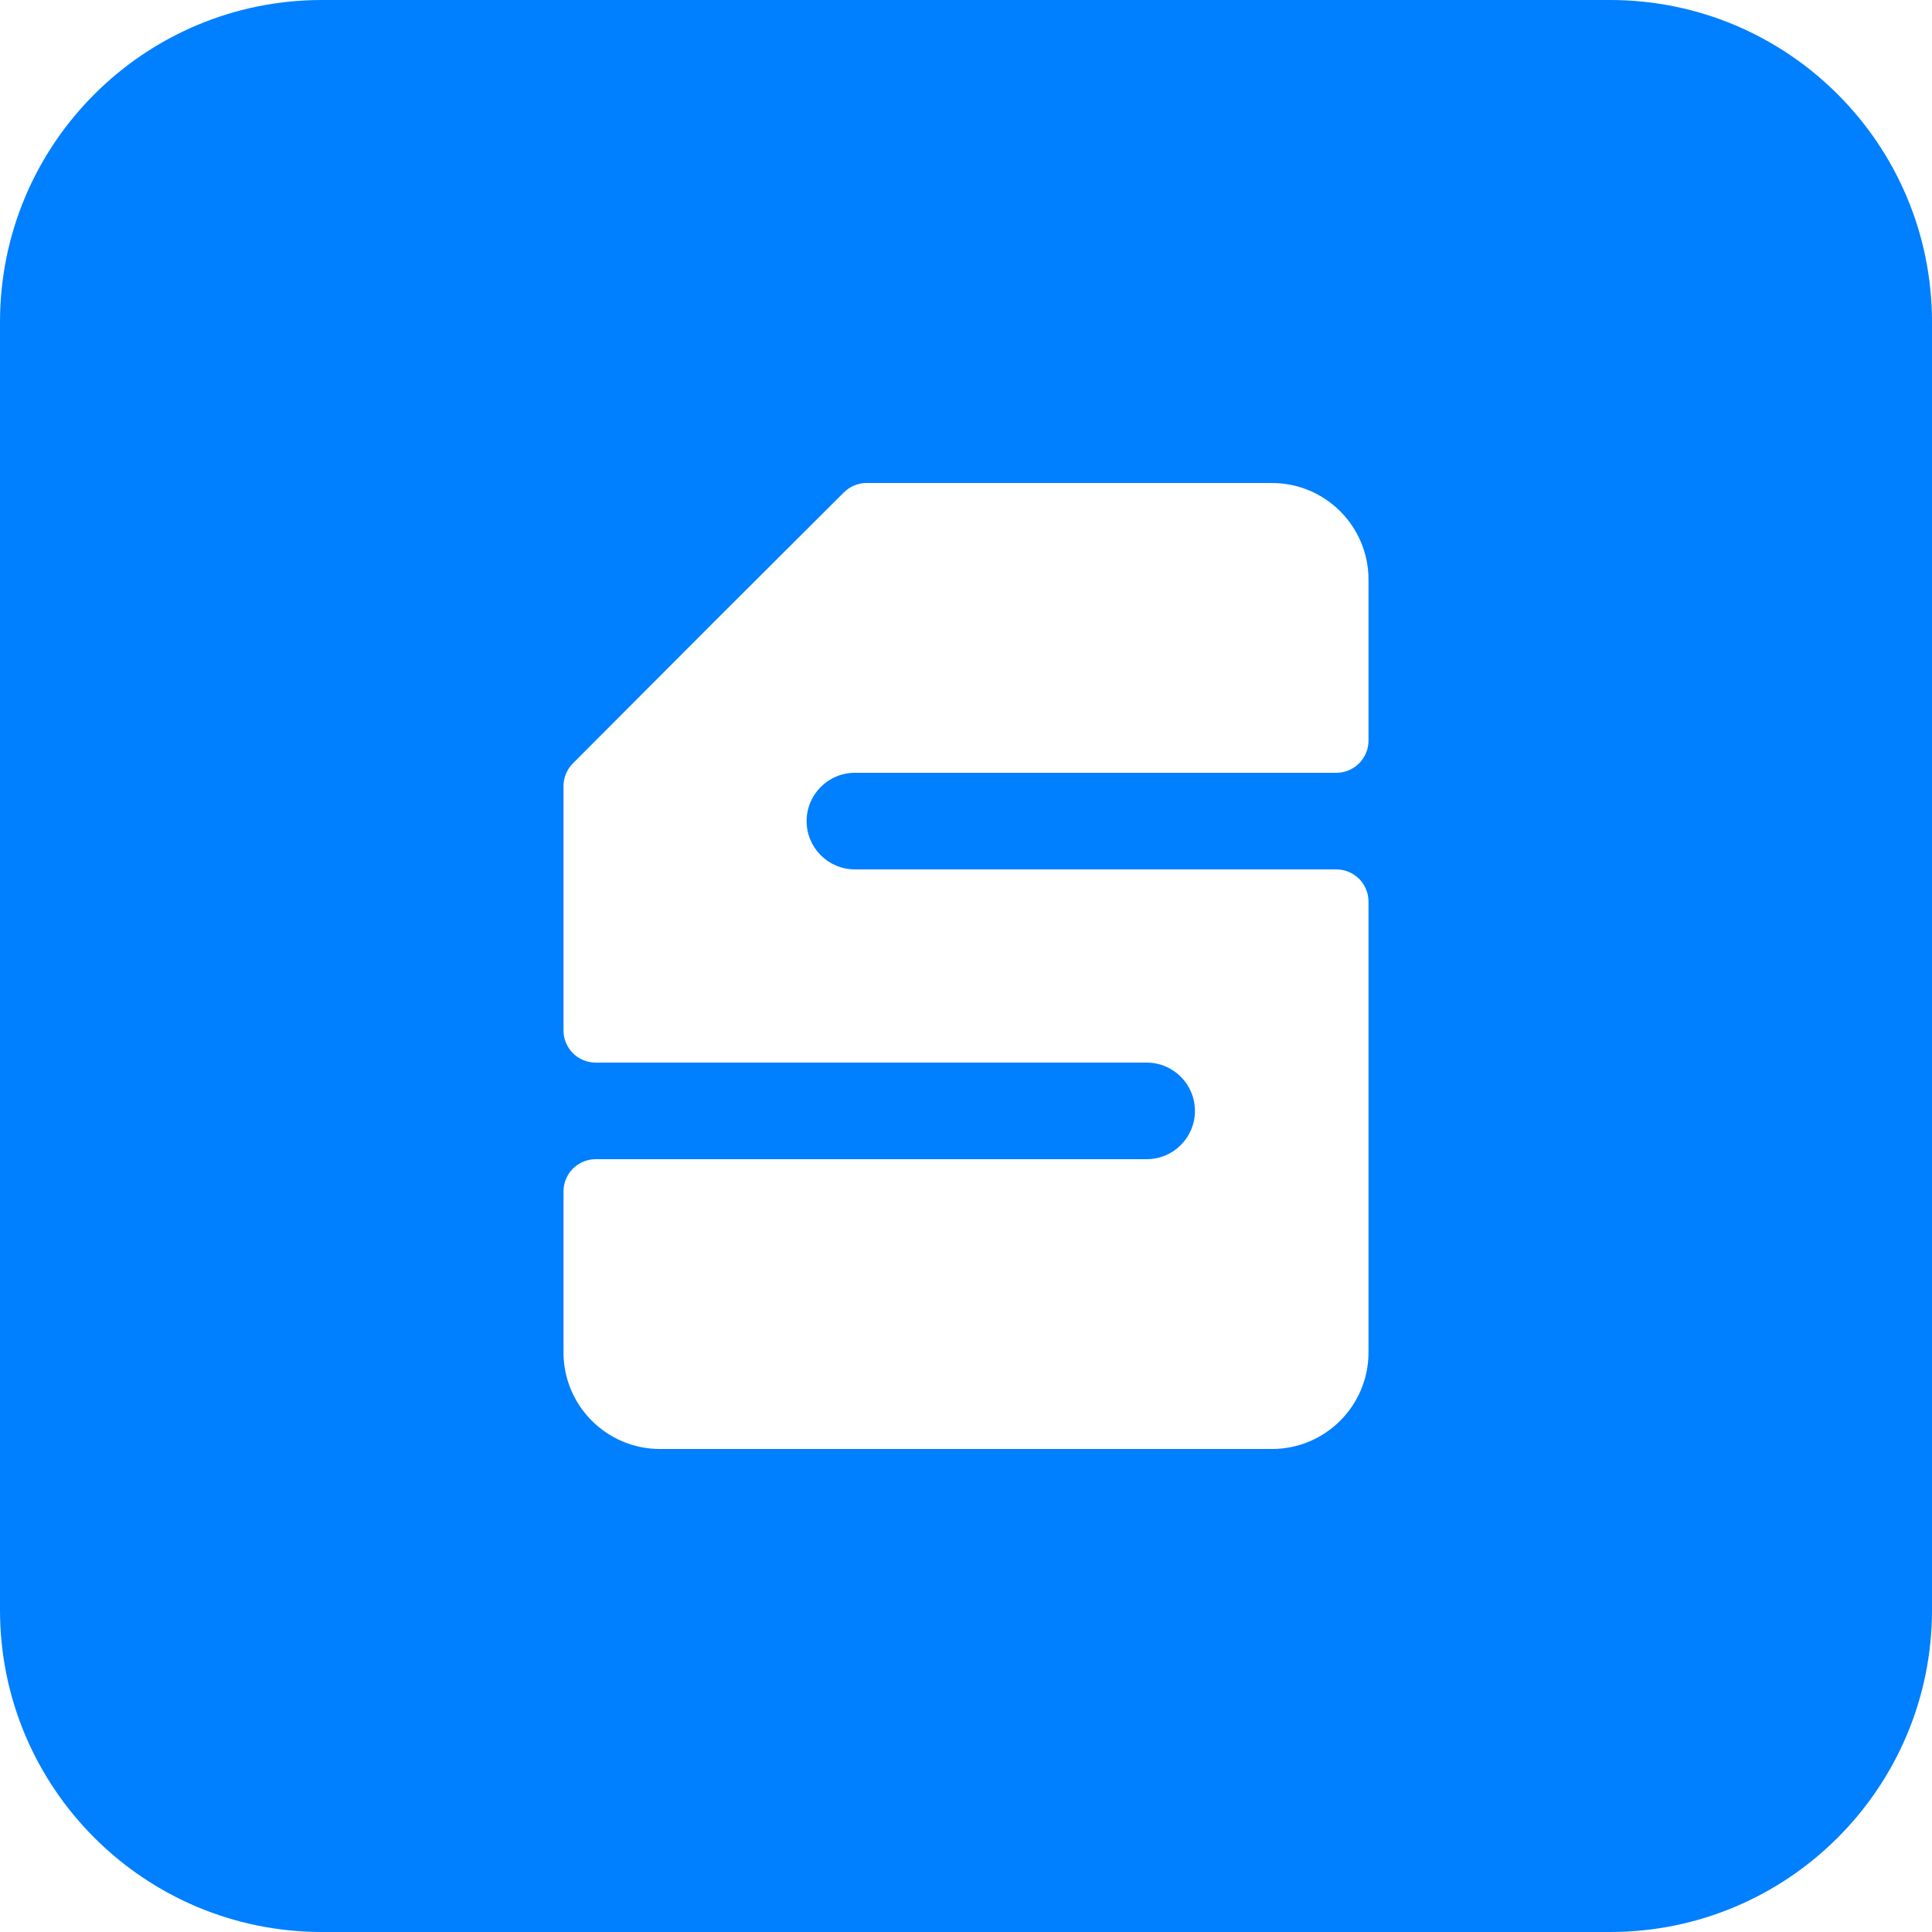 <svg width="2000" height="2000" viewBox="0 0 2000 2000" fill="none" xmlns="http://www.w3.org/2000/svg">
<path fill-rule="evenodd" clip-rule="evenodd" d="M333.333 0C149.238 0 0 149.238 0 333.333V1666.67C0 1850.76 149.238 2000 333.333 2000H1666.67C1850.76 2000 2000 1850.76 2000 1666.67V333.333C2000 149.238 1850.76 0 1666.67 0H333.333ZM873.576 509.732L742.208 640.75L593.069 790.242C586.834 796.491 583.333 804.957 583.333 813.784V1066.67C583.333 1085.08 598.257 1100 616.667 1100H1187C1214.61 1100 1237 1122.39 1237 1150C1237 1177.61 1214.61 1200 1187 1200H616.667C598.257 1200 583.333 1214.92 583.333 1233.33V1400C583.333 1455.23 628.105 1500 683.333 1500H1316.67C1371.9 1500 1416.67 1455.23 1416.67 1400V933.333C1416.67 914.924 1401.74 900 1383.33 900H885C857.386 900 835 877.614 835 850C835 822.386 857.386 800 885 800H1383.33C1401.74 800 1416.67 785.076 1416.67 766.667V600C1416.67 544.772 1371.9 500 1316.67 500H897.115C888.289 500 879.824 503.5 873.576 509.732Z" fill="#007FFF"/>
</svg>
